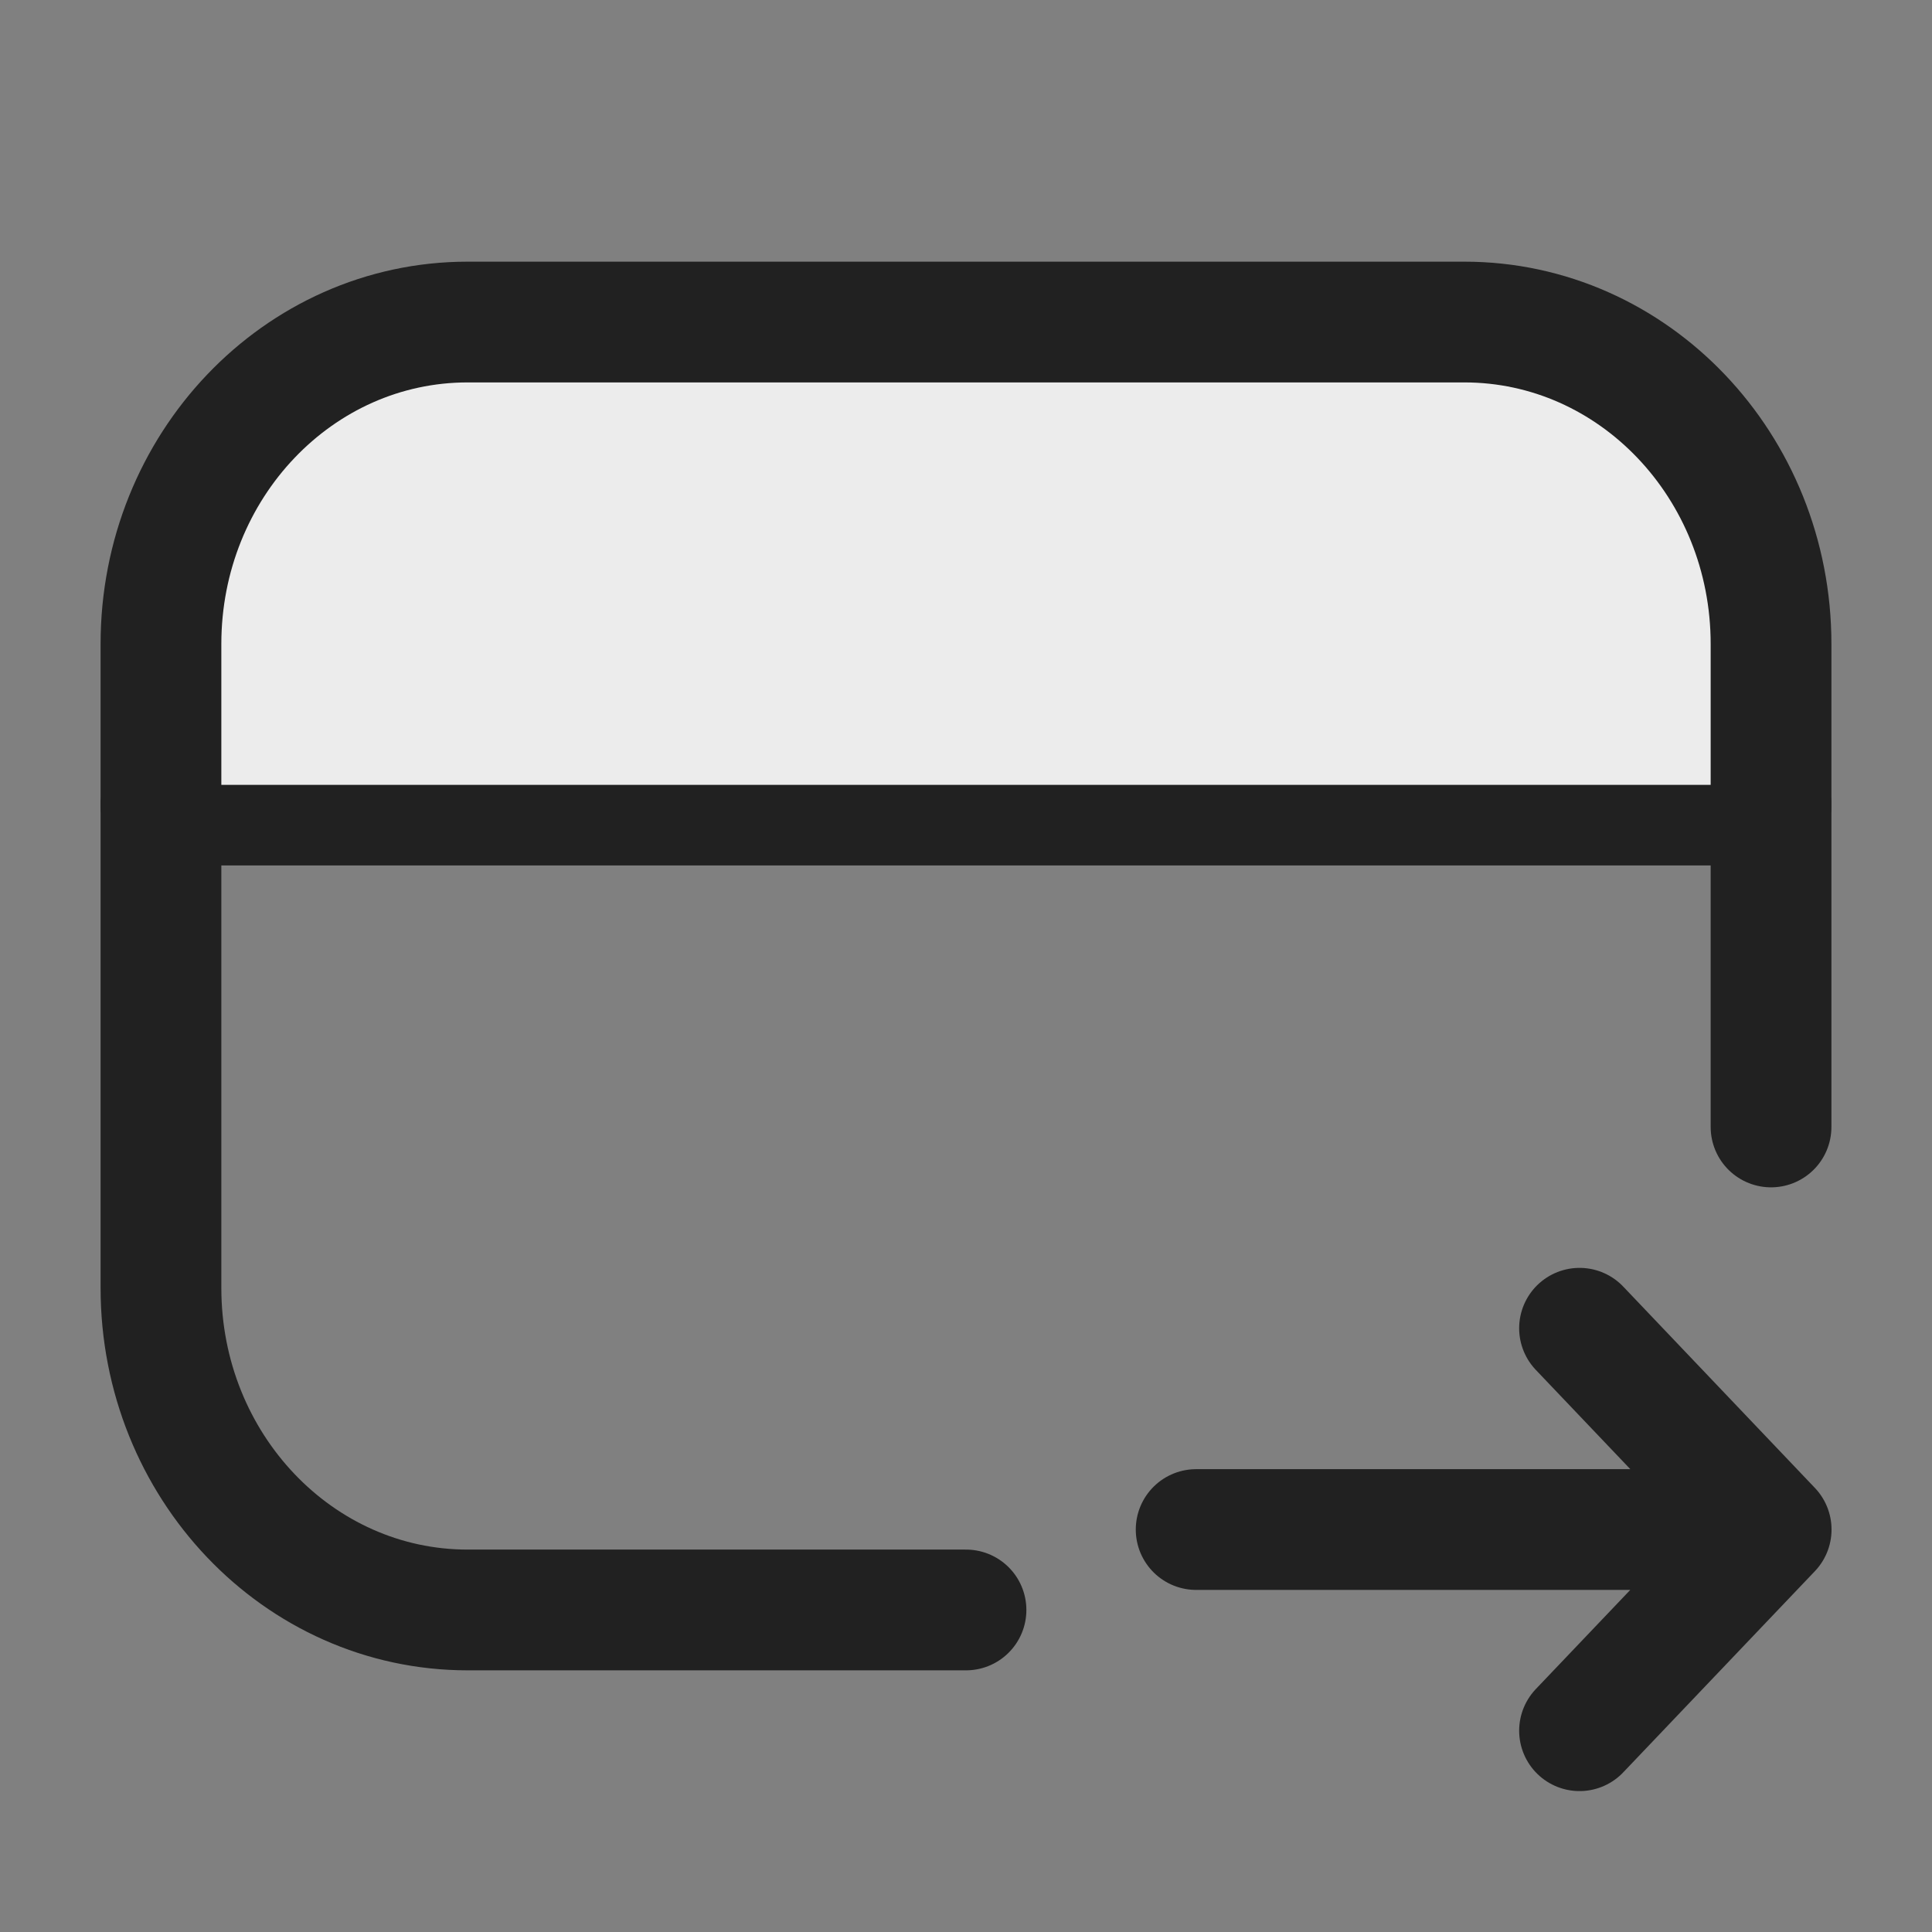 <svg width="16" height="16" viewBox="0 0 16 16" fill="none" xmlns="http://www.w3.org/2000/svg">
<rect x="0" y="0" width="16" height="16" fill="#808080" stroke="none"/>
<path d="M1.333 6.667H14.667" stroke="#212121" stroke-linecap="round"/>
<path d="M1.826 4.436C2.077 3.585 2.858 3 3.745 3H12.214C13.138 3 13.942 3.633 14.158 4.532L14.632 6.5H1.219L1.826 4.436Z" fill="#ECECEC"/>
<path d="M8 13.333H3.873C2.47 13.333 1.333 12.139 1.333 10.666V5.333C1.333 3.86 2.47 2.667 3.873 2.667H12.127C13.53 2.667 14.667 3.86 14.667 5.333V9.333" stroke="#212121" stroke-linecap="round"/>
<path d="M14.668 12.667H9.906M14.668 12.667L13.081 11M14.668 12.667L13.081 14.333" stroke="#212121" stroke-linecap="round" stroke-linejoin="round"/>
</svg>
